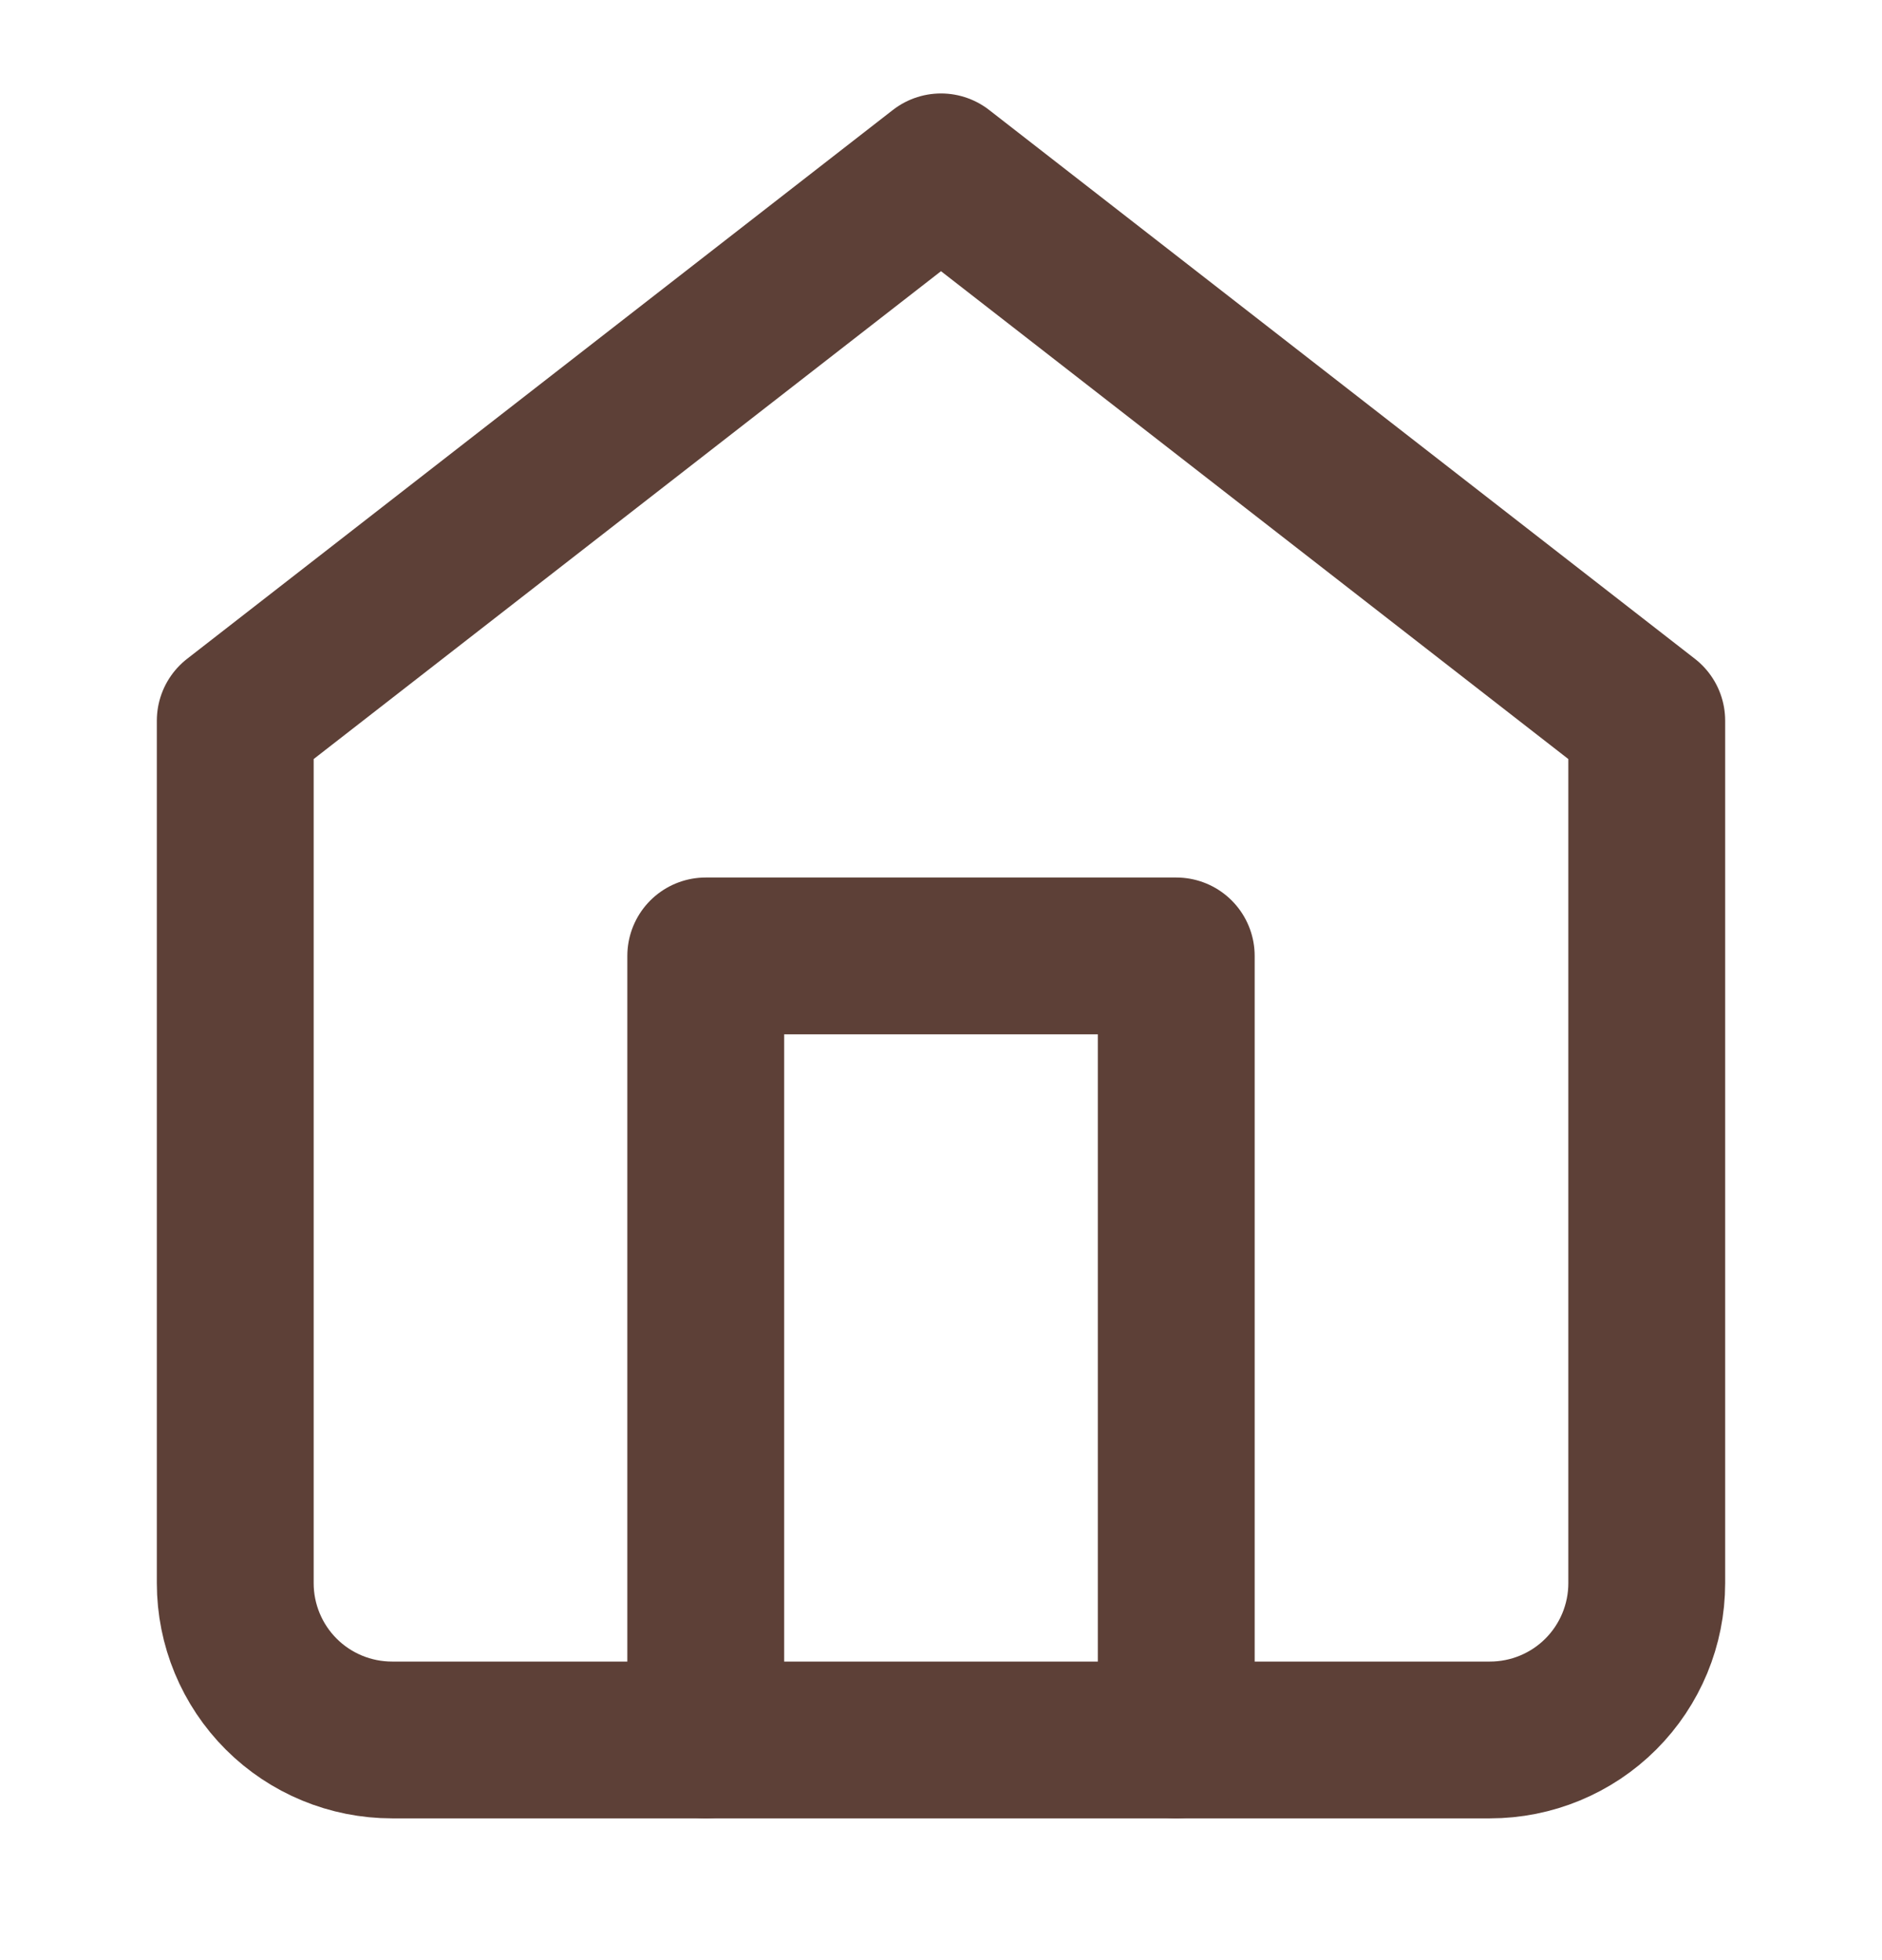 <svg width="24" height="25" viewBox="0 0 24 25" fill="none" xmlns="http://www.w3.org/2000/svg">
<path d="M3 9.192L12 2.192L21 9.192V20.192C21 20.723 20.789 21.232 20.414 21.607C20.039 21.982 19.53 22.192 19 22.192H5C4.47 22.192 3.961 21.982 3.586 21.607C3.211 21.232 3 20.723 3 20.192V9.192Z" stroke="#5D4037" stroke-width="2" stroke-linecap="round" stroke-linejoin="round"/>
<path d="M9 22.192V12.192H15V22.192" stroke="#5D4037" stroke-width="2" stroke-linecap="round" stroke-linejoin="round"/>
</svg>

